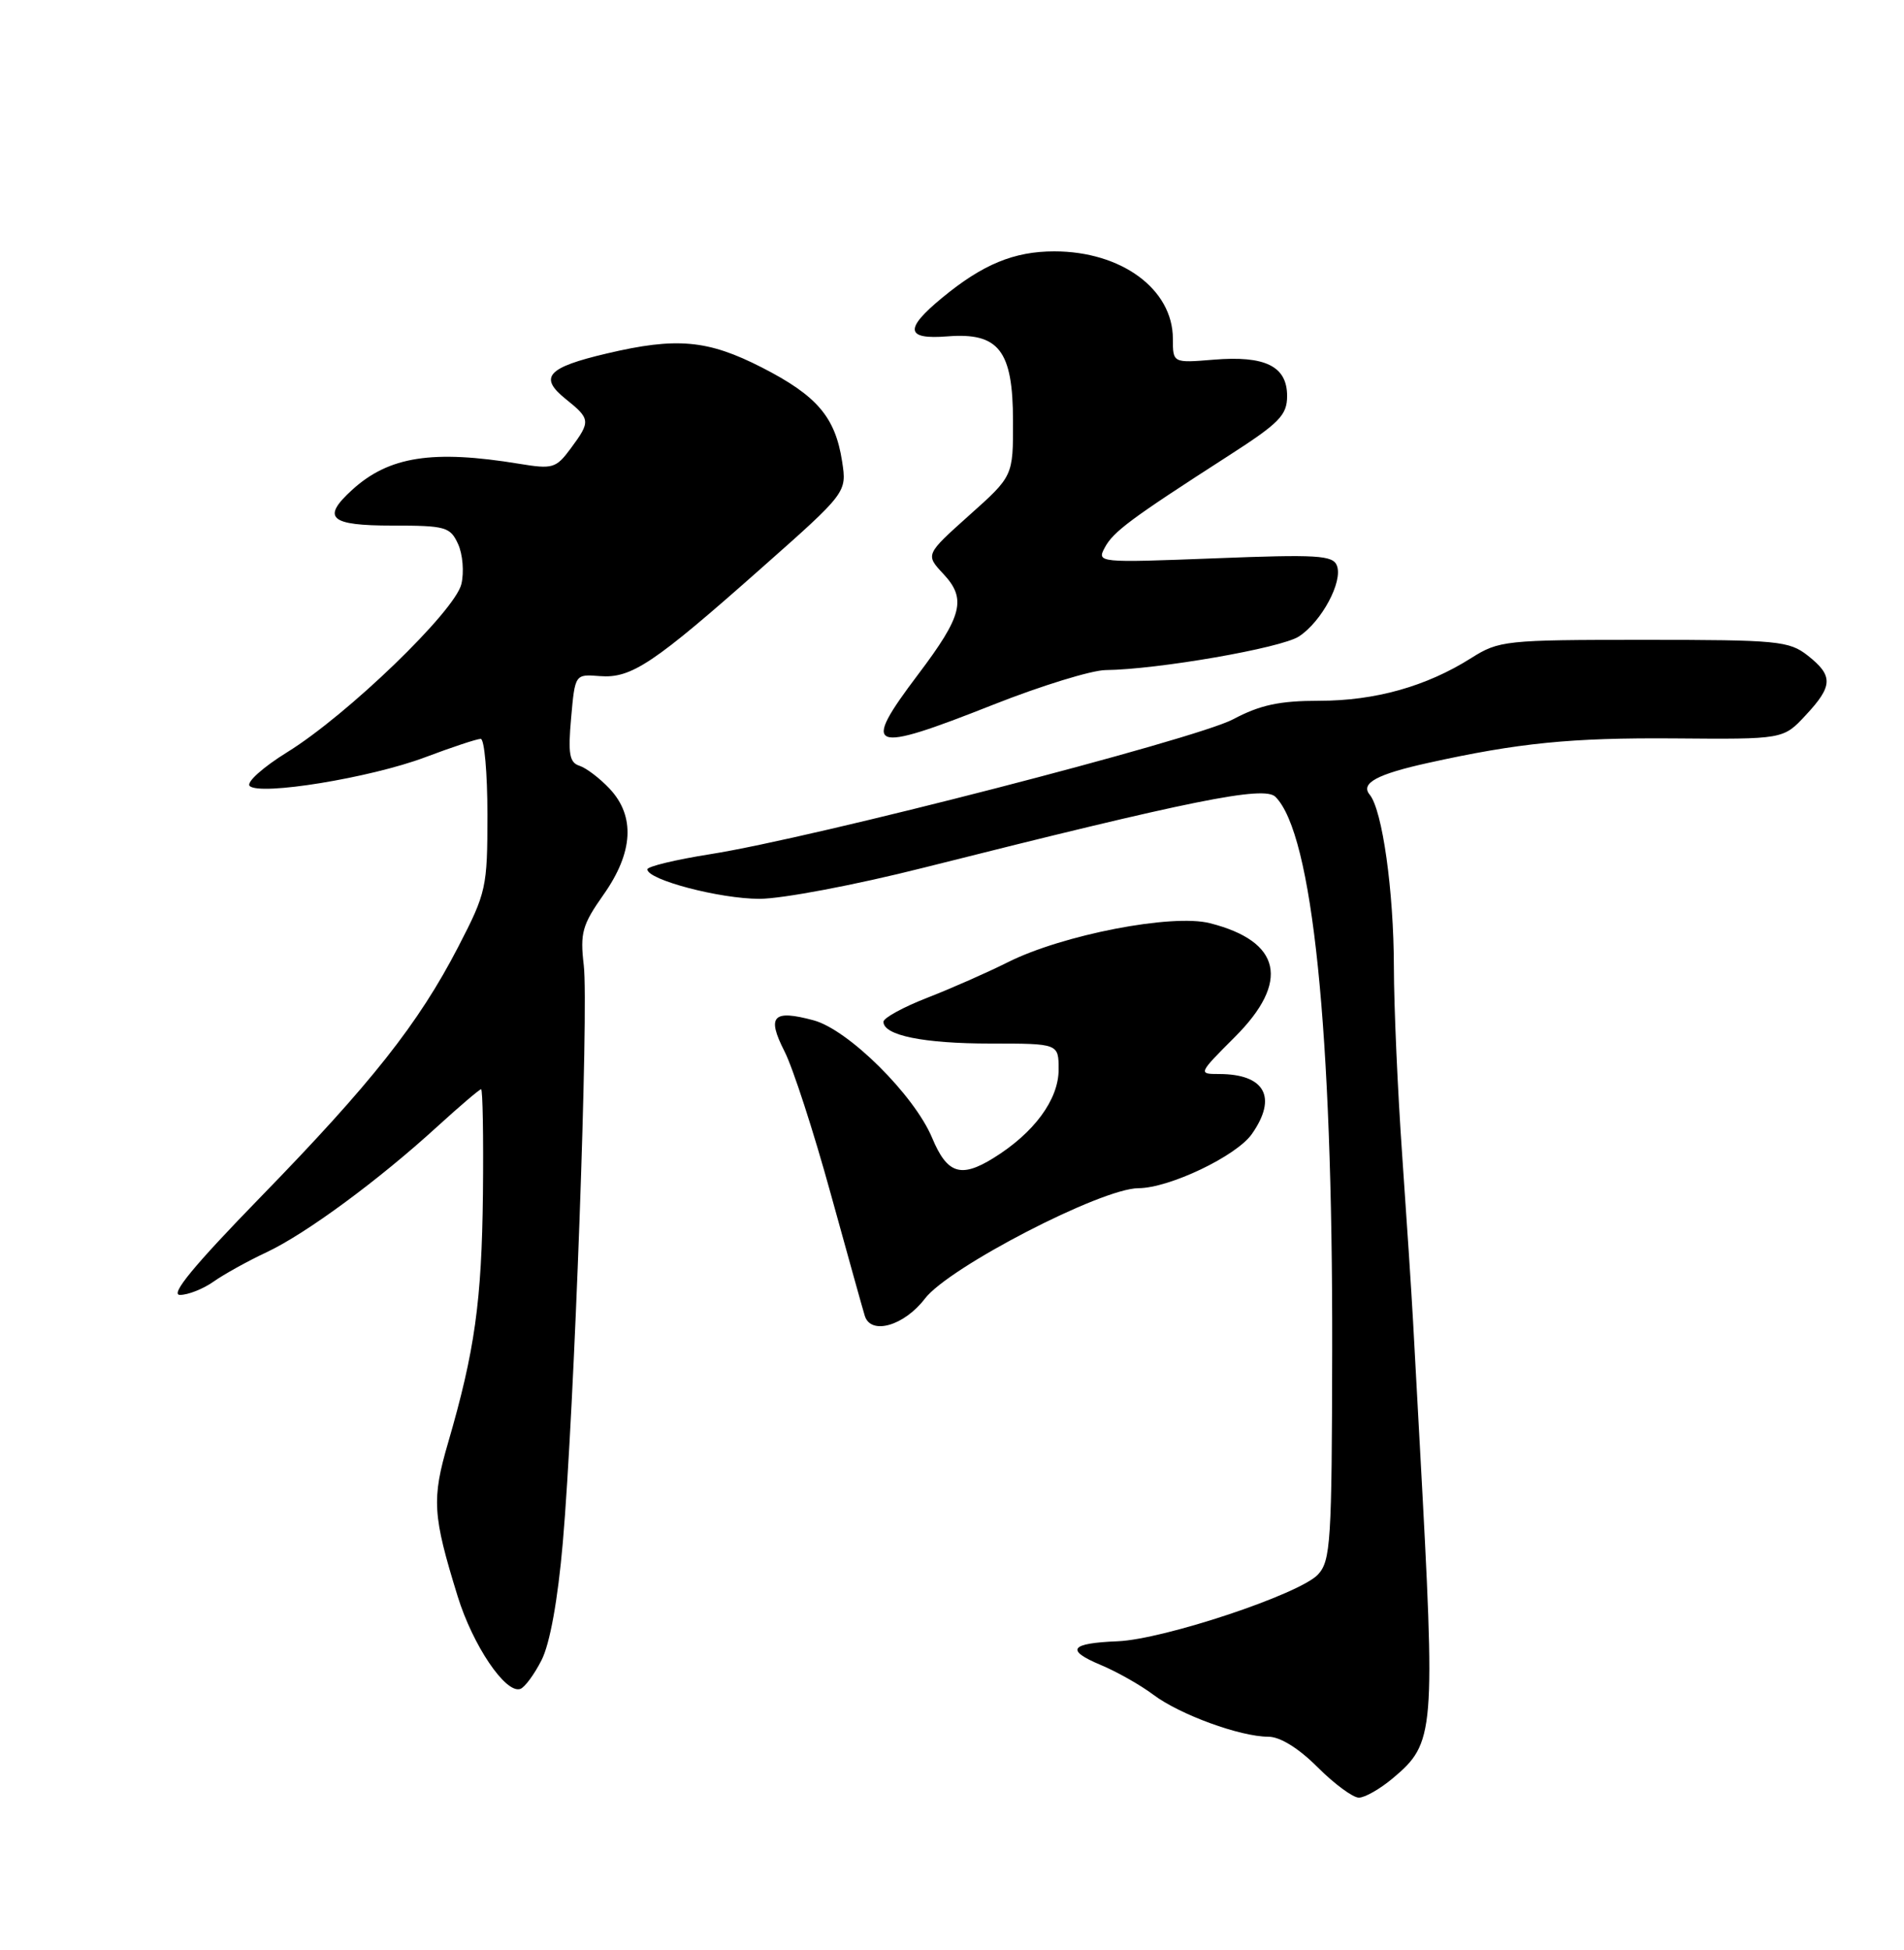 <?xml version="1.0" encoding="UTF-8" standalone="no"?>
<!DOCTYPE svg PUBLIC "-//W3C//DTD SVG 1.1//EN" "http://www.w3.org/Graphics/SVG/1.1/DTD/svg11.dtd" >
<svg xmlns="http://www.w3.org/2000/svg" xmlns:xlink="http://www.w3.org/1999/xlink" version="1.1" viewBox="0 0 250 256">
 <g >
 <path fill="currentColor"
d=" M 182.86 233.47 C 188.41 228.80 188.50 227.69 186.44 190.00 C 186.15 184.78 185.75 177.35 185.54 173.50 C 185.33 169.65 184.68 159.75 184.10 151.50 C 183.52 143.25 183.03 132.20 183.02 126.93 C 183.00 116.95 181.51 106.34 179.84 104.32 C 178.61 102.83 180.79 101.64 187.50 100.16 C 199.39 97.53 206.28 96.84 219.79 96.94 C 234.15 97.06 234.15 97.06 237.07 93.92 C 240.68 90.06 240.73 88.72 237.37 86.07 C 234.91 84.14 233.44 84.00 215.85 84.00 C 197.63 84.00 196.82 84.09 193.16 86.40 C 187.27 90.12 180.56 92.00 173.21 92.00 C 168.00 92.00 165.45 92.55 161.91 94.43 C 156.95 97.07 106.75 110.02 93.25 112.14 C 88.71 112.86 85.00 113.75 85.00 114.13 C 85.00 115.50 94.50 118.00 99.72 118.00 C 102.69 118.00 112.32 116.18 121.29 113.91 C 156.48 105.04 165.98 103.12 167.47 104.61 C 172.34 109.48 174.99 135.25 174.92 177.13 C 174.88 202.45 174.72 204.92 173.05 206.71 C 170.66 209.28 152.82 215.22 146.75 215.47 C 140.49 215.72 139.85 216.62 144.53 218.58 C 146.64 219.46 149.75 221.22 151.44 222.49 C 154.91 225.10 162.85 228.00 166.53 228.00 C 168.08 228.00 170.50 229.50 173.00 232.00 C 175.20 234.20 177.64 236.00 178.42 236.00 C 179.21 236.00 181.20 234.86 182.86 233.47 Z  M 71.11 217.94 C 72.21 215.77 73.24 210.07 73.90 202.50 C 75.40 185.27 77.32 132.38 76.65 126.72 C 76.15 122.48 76.45 121.42 79.24 117.46 C 83.16 111.91 83.43 107.15 80.04 103.54 C 78.74 102.16 76.96 100.81 76.08 100.53 C 74.77 100.11 74.57 98.96 74.99 94.26 C 75.50 88.50 75.50 88.50 78.76 88.76 C 82.90 89.08 85.78 87.16 99.99 74.57 C 111.20 64.65 111.20 64.65 110.57 60.57 C 109.67 54.75 107.28 51.95 100.05 48.25 C 92.93 44.61 88.85 44.24 79.66 46.41 C 71.87 48.24 70.71 49.51 74.25 52.36 C 77.55 55.01 77.58 55.30 74.94 58.87 C 73.01 61.48 72.57 61.61 68.19 60.89 C 56.81 59.02 51.07 59.91 46.25 64.30 C 42.17 68.01 43.28 69.00 51.52 69.00 C 58.51 69.00 59.12 69.17 60.15 71.43 C 60.76 72.76 60.95 75.12 60.58 76.68 C 59.73 80.24 45.59 93.89 37.71 98.75 C 34.53 100.72 32.31 102.71 32.78 103.18 C 34.09 104.49 48.63 102.12 55.81 99.42 C 59.34 98.09 62.63 97.00 63.12 97.00 C 63.60 97.00 64.00 101.48 64.00 106.95 C 64.00 116.53 63.86 117.17 60.16 124.32 C 54.94 134.40 48.79 142.19 34.12 157.25 C 25.42 166.19 22.29 170.00 23.63 170.00 C 24.69 170.00 26.67 169.22 28.03 168.26 C 29.39 167.30 32.52 165.56 35.00 164.40 C 40.17 161.97 49.73 154.93 57.46 147.86 C 60.39 145.19 62.96 143.00 63.17 143.00 C 63.38 143.00 63.49 149.19 63.41 156.75 C 63.25 170.86 62.34 177.36 58.84 189.39 C 56.67 196.83 56.80 198.91 60.09 209.56 C 62.08 216.01 66.38 222.37 68.31 221.73 C 68.89 221.54 70.15 219.83 71.11 217.94 Z  M 121.44 170.49 C 124.59 166.36 144.61 156.01 149.47 155.99 C 153.53 155.98 162.34 151.77 164.37 148.88 C 167.76 144.05 166.09 141.00 160.06 141.00 C 157.31 141.00 157.33 140.95 162.14 136.14 C 169.41 128.88 168.25 123.58 158.87 121.20 C 153.90 119.93 139.51 122.72 132.32 126.33 C 129.67 127.66 124.91 129.76 121.75 130.99 C 118.59 132.22 116.00 133.64 116.00 134.14 C 116.00 135.93 121.27 137.00 130.07 137.00 C 139.00 137.00 139.00 137.00 139.00 140.42 C 139.00 144.36 135.77 148.74 130.43 152.04 C 126.15 154.69 124.36 154.10 122.39 149.38 C 120.03 143.75 111.39 135.18 106.83 133.95 C 101.48 132.51 100.65 133.39 103.00 138.01 C 104.10 140.15 106.83 148.56 109.07 156.70 C 111.32 164.84 113.33 172.06 113.55 172.75 C 114.35 175.31 118.71 174.06 121.44 170.49 Z  M 130.45 92.50 C 136.70 90.03 143.33 87.99 145.16 87.97 C 151.96 87.90 168.24 85.08 170.56 83.55 C 173.53 81.61 176.35 76.35 175.54 74.26 C 175.02 72.89 172.95 72.77 159.46 73.30 C 144.19 73.89 144.00 73.87 145.06 71.89 C 146.18 69.79 148.49 68.08 161.25 59.87 C 168.00 55.53 169.00 54.51 169.00 51.98 C 169.00 48.08 166.12 46.66 159.36 47.22 C 154.00 47.66 154.00 47.66 154.00 44.47 C 154.00 37.97 147.25 33.00 138.43 33.00 C 133.15 33.00 129.03 34.70 123.71 39.09 C 118.71 43.21 118.90 44.60 124.41 44.16 C 131.15 43.63 133.00 46.01 133.01 55.25 C 133.03 62.50 133.03 62.50 127.26 67.65 C 121.50 72.81 121.50 72.81 123.87 75.35 C 126.93 78.62 126.37 80.84 120.56 88.53 C 112.99 98.56 114.05 98.99 130.45 92.50 Z "/>
</g>
</svg>